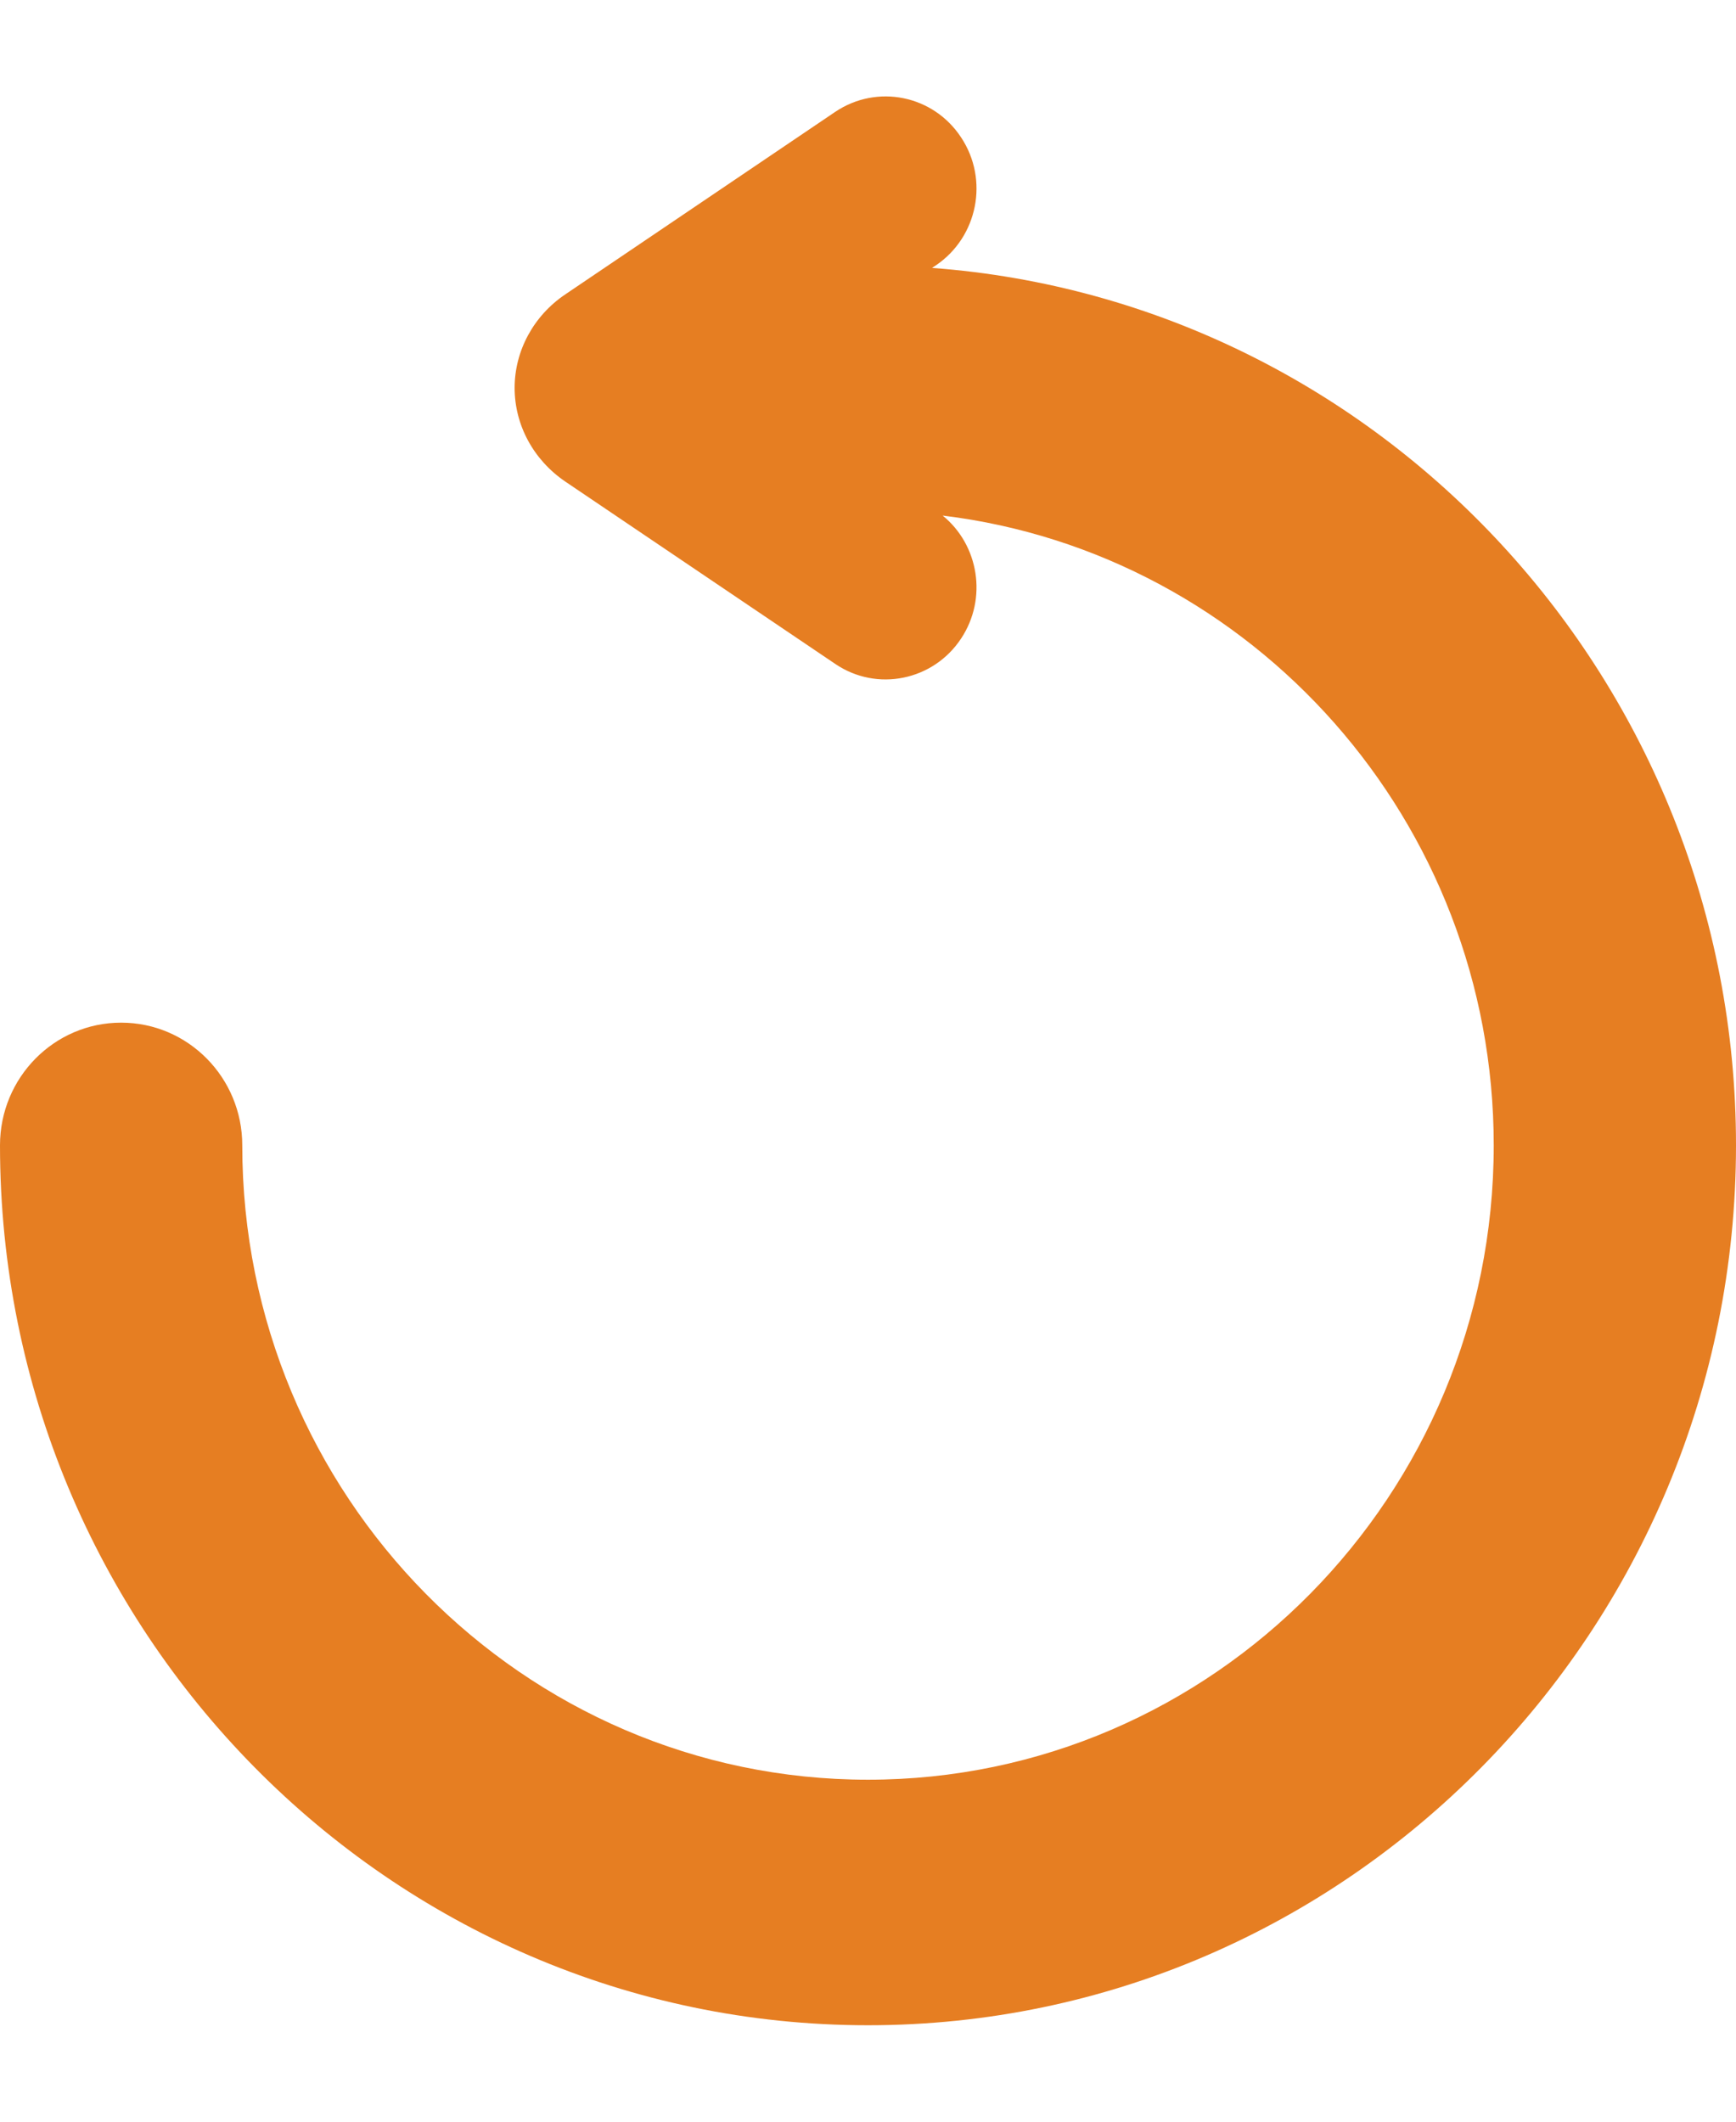 <svg width="9" height="11" viewBox="0 0 9 11" fill="none" xmlns="http://www.w3.org/2000/svg">
<path d="M4.983 0.713C5.128 0.932 5.069 1.228 4.853 1.375L4.832 1.389C7.159 1.562 9 3.536 9 5.938C9 8.454 6.981 10.5 4.5 10.5C2.019 10.5 -8.94503e-08 8.454 -1.994e-07 5.938C-2.14769e-07 5.587 0.281 5.302 0.628 5.302C0.975 5.302 1.256 5.587 1.256 5.938C1.256 7.752 2.711 9.227 4.5 9.227C6.289 9.227 7.744 7.752 7.744 5.938C7.744 4.258 6.494 2.868 4.887 2.673C5.075 2.826 5.12 3.103 4.983 3.31C4.839 3.529 4.546 3.589 4.33 3.442L2.931 2.497C2.766 2.385 2.668 2.204 2.668 2.011C2.668 1.819 2.766 1.637 2.931 1.526L4.33 0.58C4.547 0.434 4.839 0.493 4.983 0.713Z" fill="#E67E22"/>
</svg>
